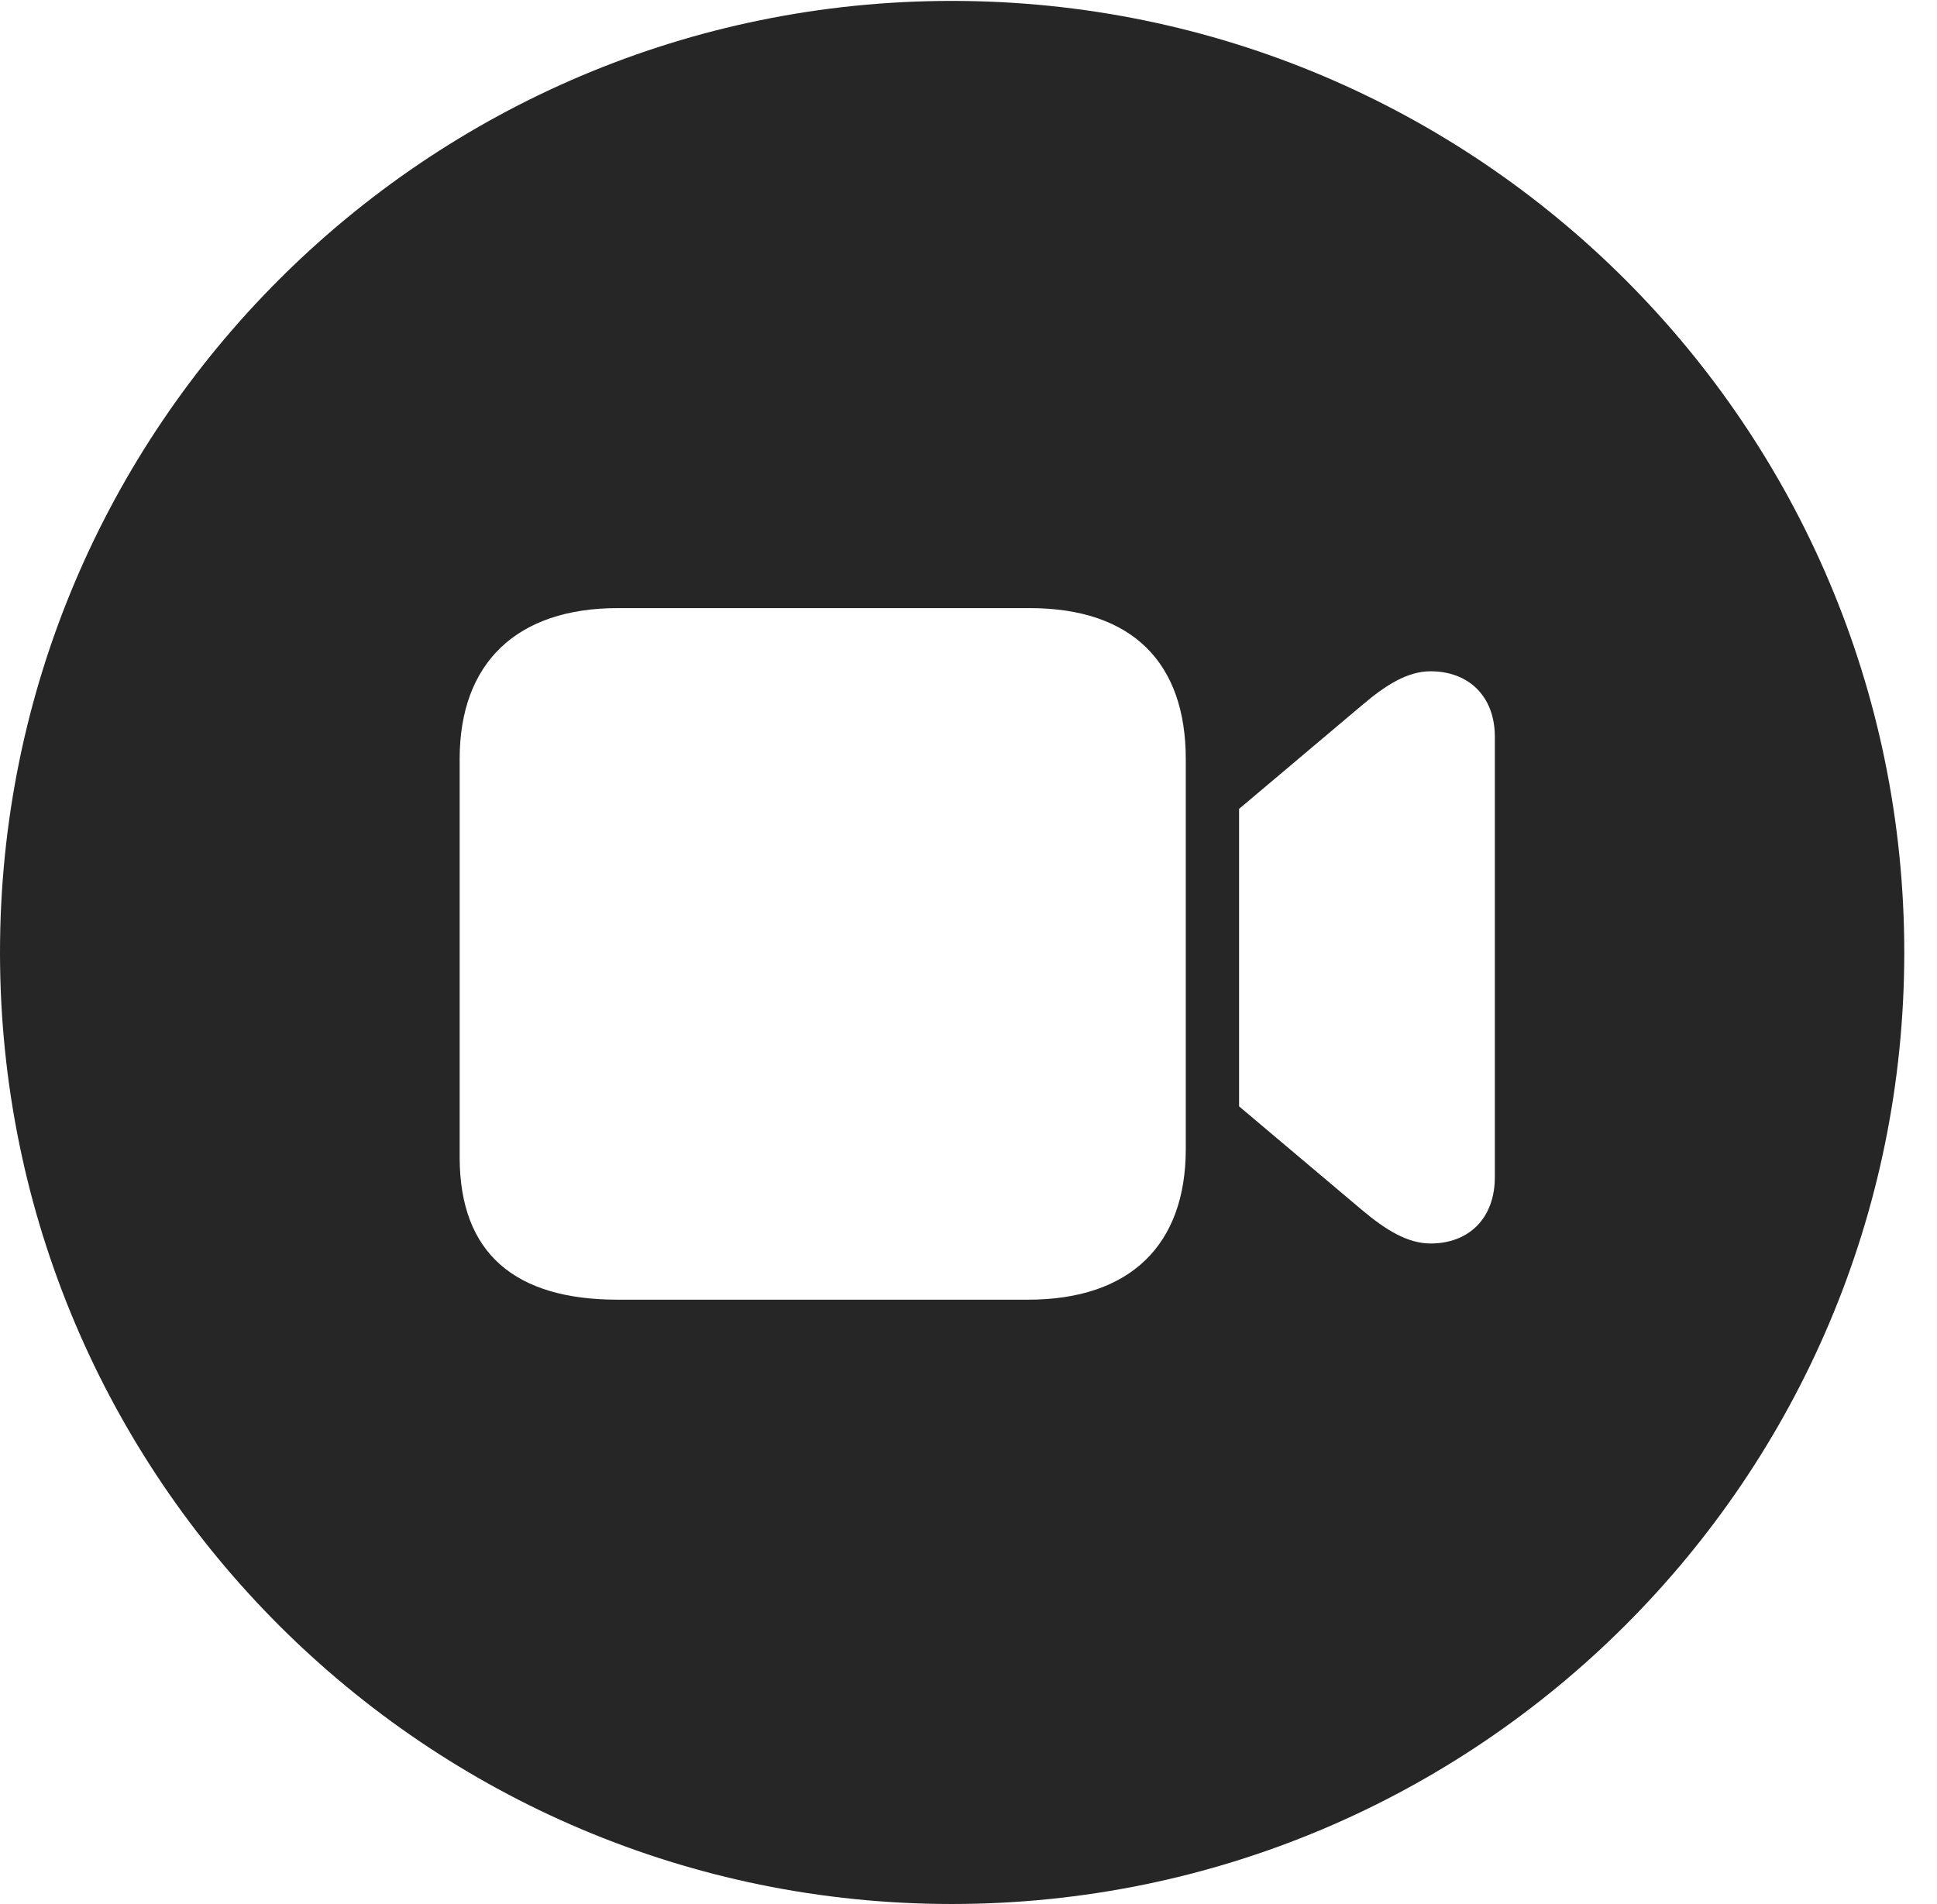 <?xml version="1.0" encoding="UTF-8"?>
<!--Generator: Apple Native CoreSVG 326-->
<!DOCTYPE svg PUBLIC "-//W3C//DTD SVG 1.1//EN" "http://www.w3.org/Graphics/SVG/1.1/DTD/svg11.dtd">
<svg version="1.1" xmlns="http://www.w3.org/2000/svg" xmlns:xlink="http://www.w3.org/1999/xlink"
       viewBox="0 0 21.365 21.006">
       <g>
              <rect height="21.006" opacity="0" width="21.365" x="0" y="0" />
              <path d="M21.004 10.508C21.004 16.304 16.302 21.006 10.498 21.006C4.704 21.006 0 16.304 0 10.508C0 4.714 4.704 0.01 10.498 0.01C16.302 0.01 21.004 4.714 21.004 10.508ZM6.814 6.709C5.698 6.709 5.07 7.315 5.07 8.373L5.07 12.767C5.07 13.835 5.688 14.339 6.814 14.339L11.338 14.339C12.47 14.339 13.079 13.731 13.079 12.677L13.079 8.373C13.079 7.315 12.492 6.709 11.357 6.709ZM15.021 7.782L13.667 8.924L13.667 12.206L15.021 13.348C15.286 13.572 15.529 13.719 15.779 13.719C16.197 13.719 16.488 13.446 16.488 12.986L16.488 8.129C16.488 7.679 16.197 7.406 15.779 7.406C15.529 7.406 15.289 7.553 15.021 7.782Z"
                     fill="currentColor" fill-opacity="0.85" />
       </g>
</svg>